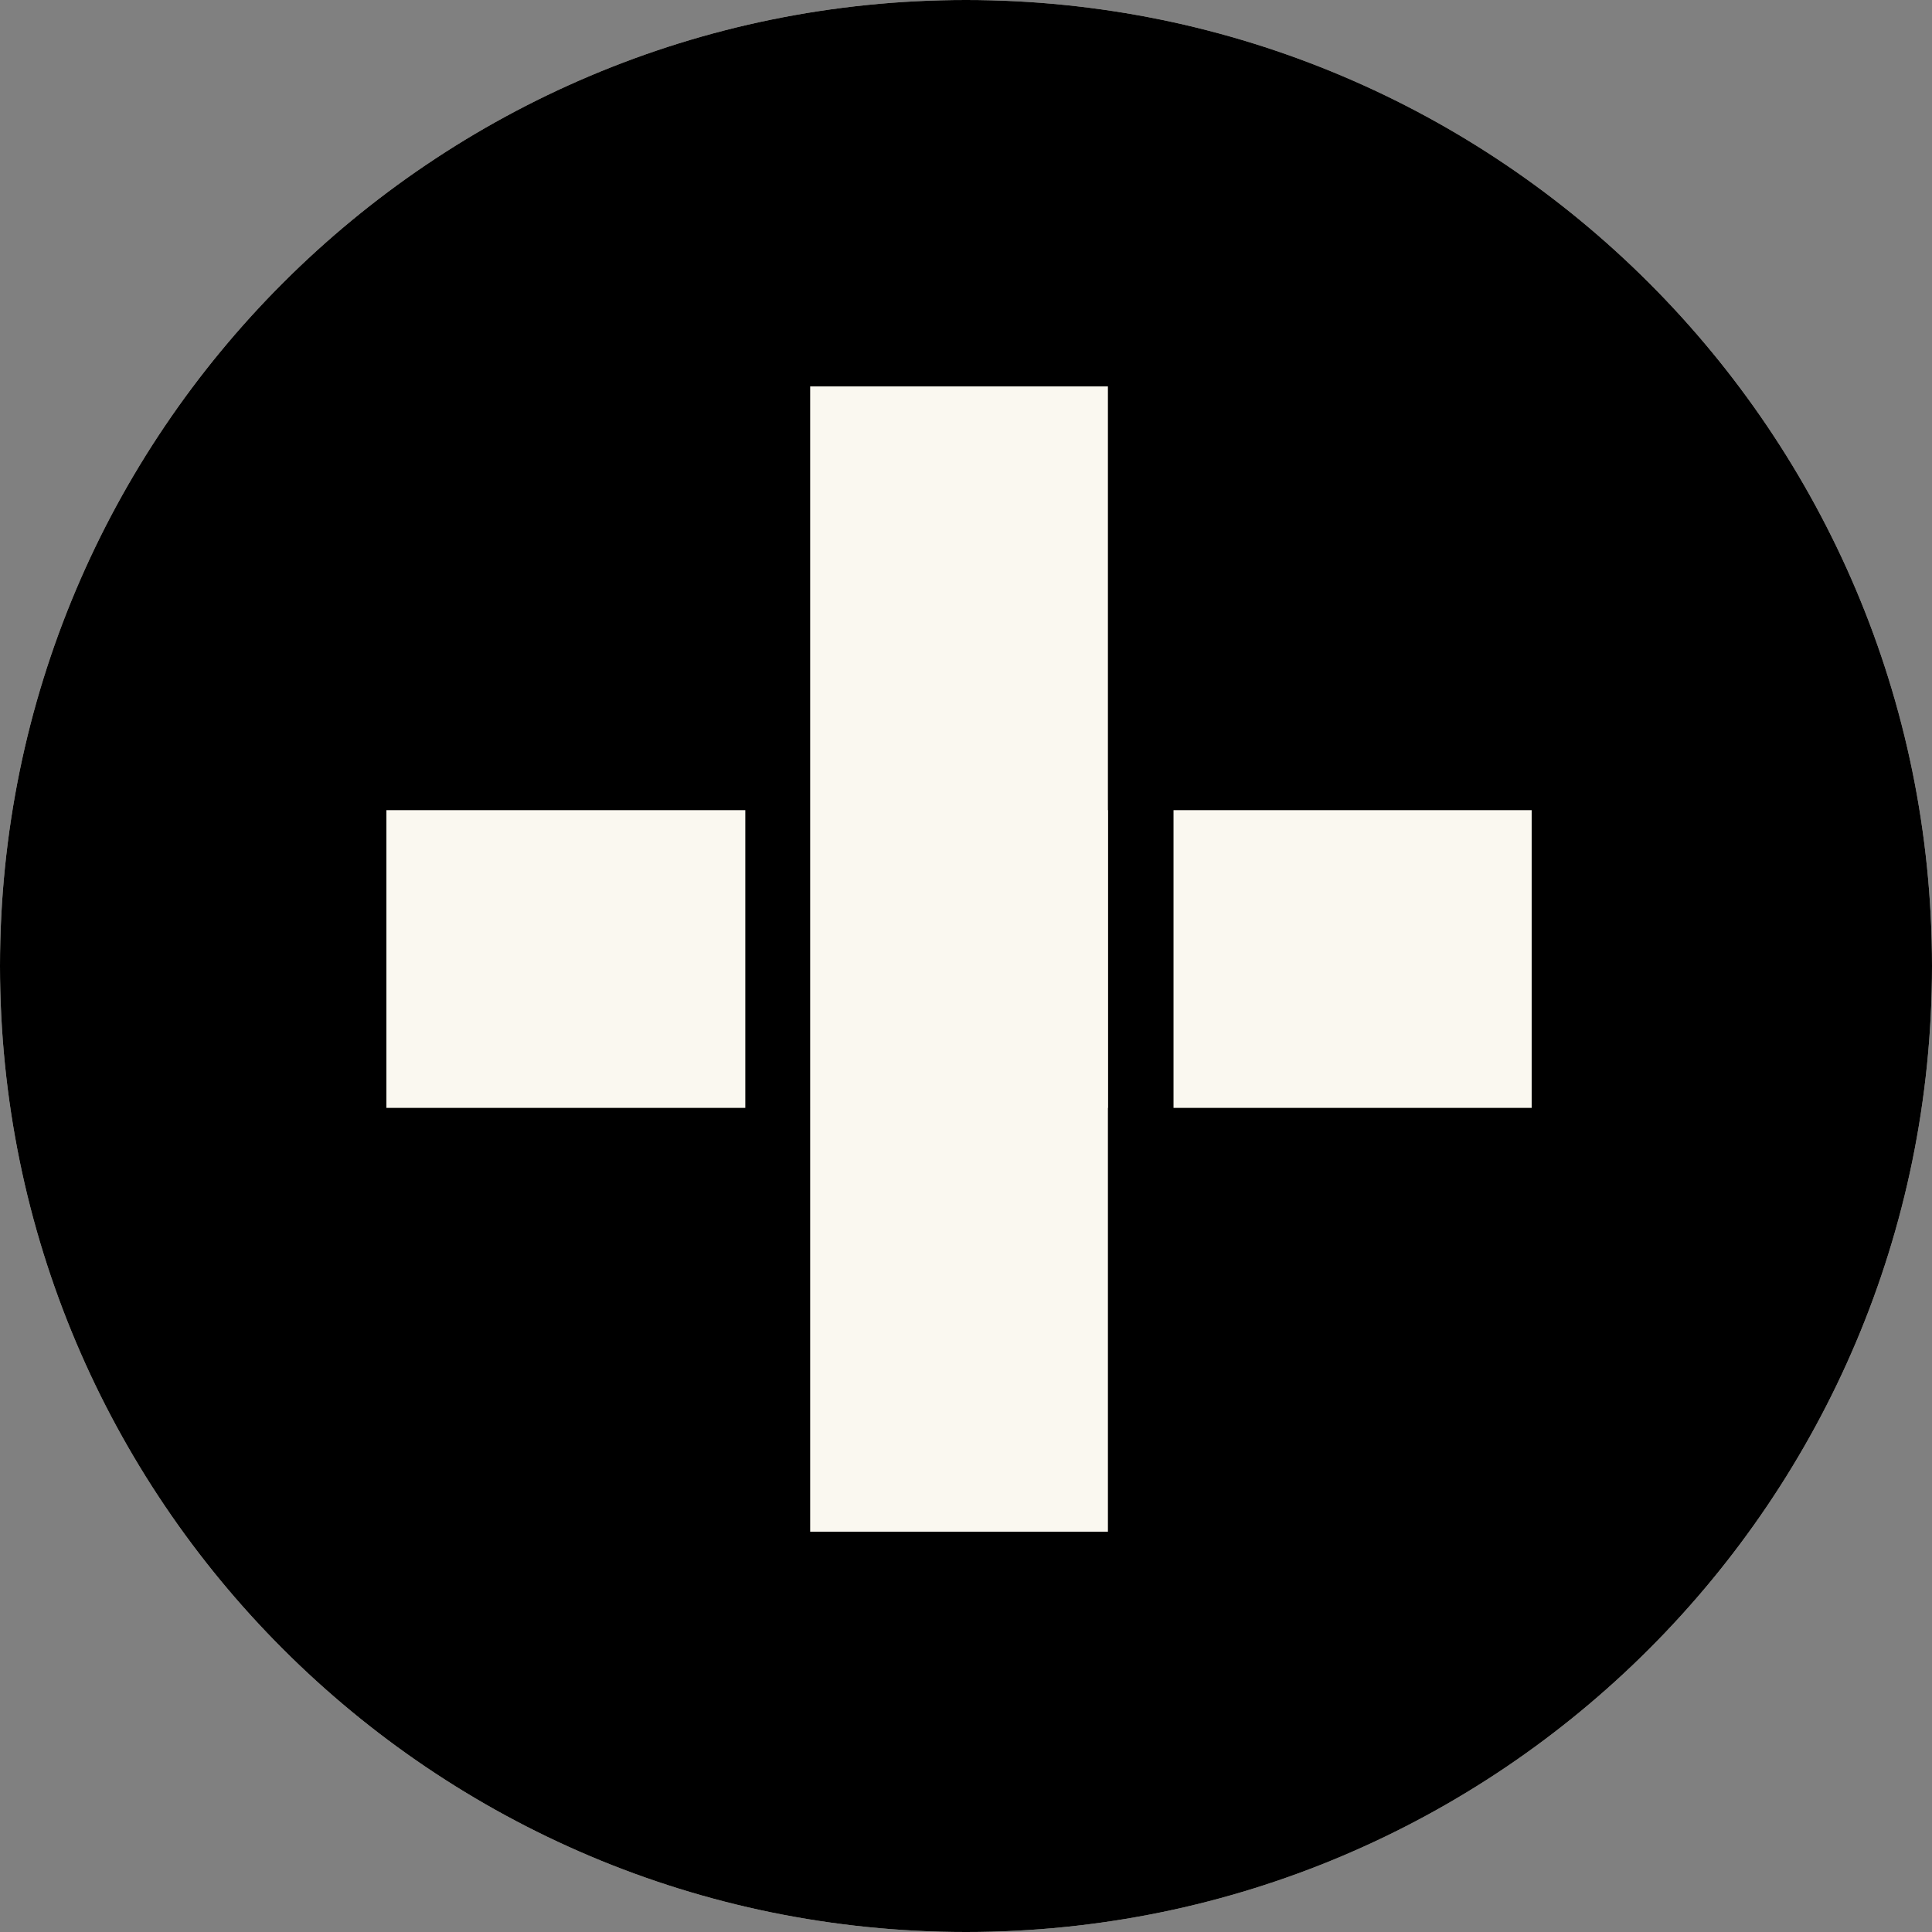 <svg width="85" height="85" viewBox="0 0 85 85" xmlns="http://www.w3.org/2000/svg"><rect x="0" y="0" width="85" height="85" fill="#808080" stroke="none"/><g fill="none" fill-rule="evenodd"><path d="M42.5 85C19.028 85 0 65.972 0 42.5S19.028 0 42.5 0 85 19.028 85 42.5 65.972 85 42.5 85z" fill="#FAF8F0"/><path d="M42.5 85C19.028 85 0 65.972 0 42.5S19.028 0 42.5 0 85 19.028 85 42.5 65.972 85 42.5 85z" fill="#000"/><path d="M48.744 35.643h.007v13.1h-.007v18.644h-13.1V17h13.1v18.643zm-15.954 0v13.1H17v-13.1h15.79zm18.84 0h15.757v13.1H51.63v-13.1z" fill="#FAF8F0"/></g></svg>